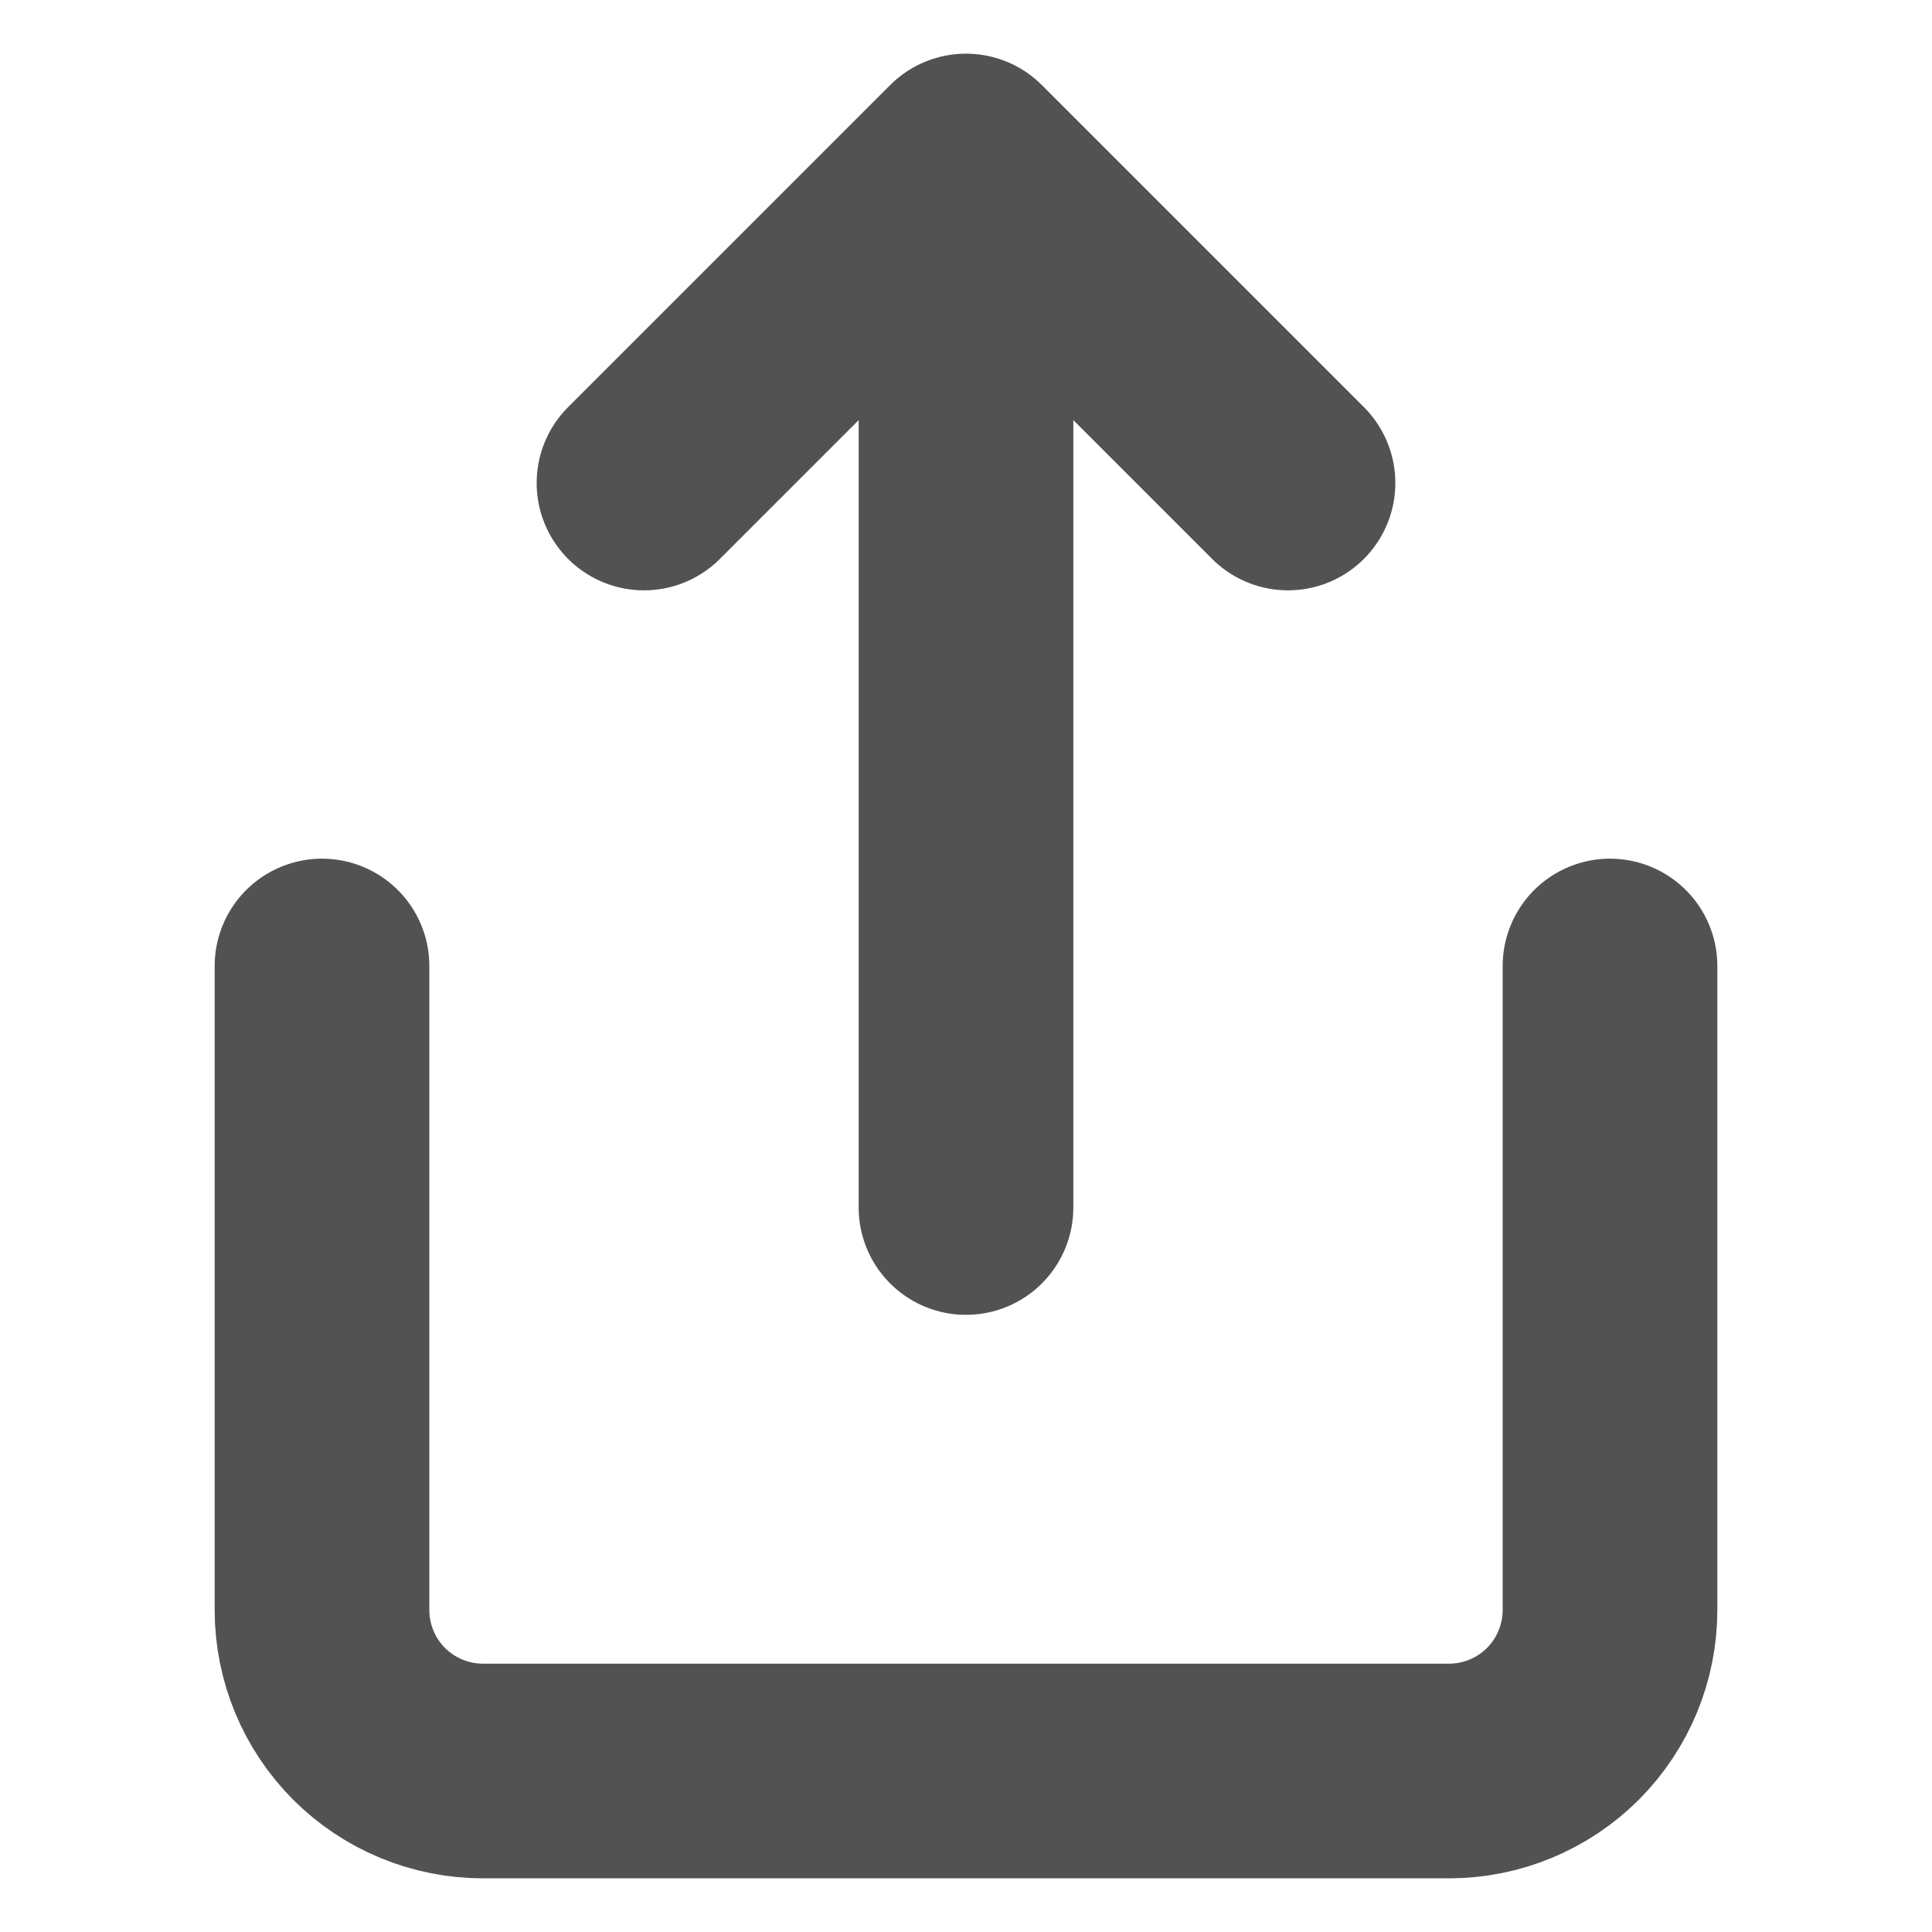<svg width="18" height="18" viewBox="0 0 18 18" fill="none" xmlns="http://www.w3.org/2000/svg">
<g id="Share">
<path id="Icon" d="M3 9V15C3 15.398 3.158 15.779 3.439 16.061C3.721 16.342 4.102 16.5 4.5 16.5H13.5C13.898 16.5 14.279 16.342 14.561 16.061C14.842 15.779 15 15.398 15 15V9M12 4.5L9 1.5M9 1.5L6 4.5M9 1.5V11.25" stroke="#525252" stroke-width="2" stroke-linecap="round" stroke-linejoin="round"/>
</g>
</svg>
